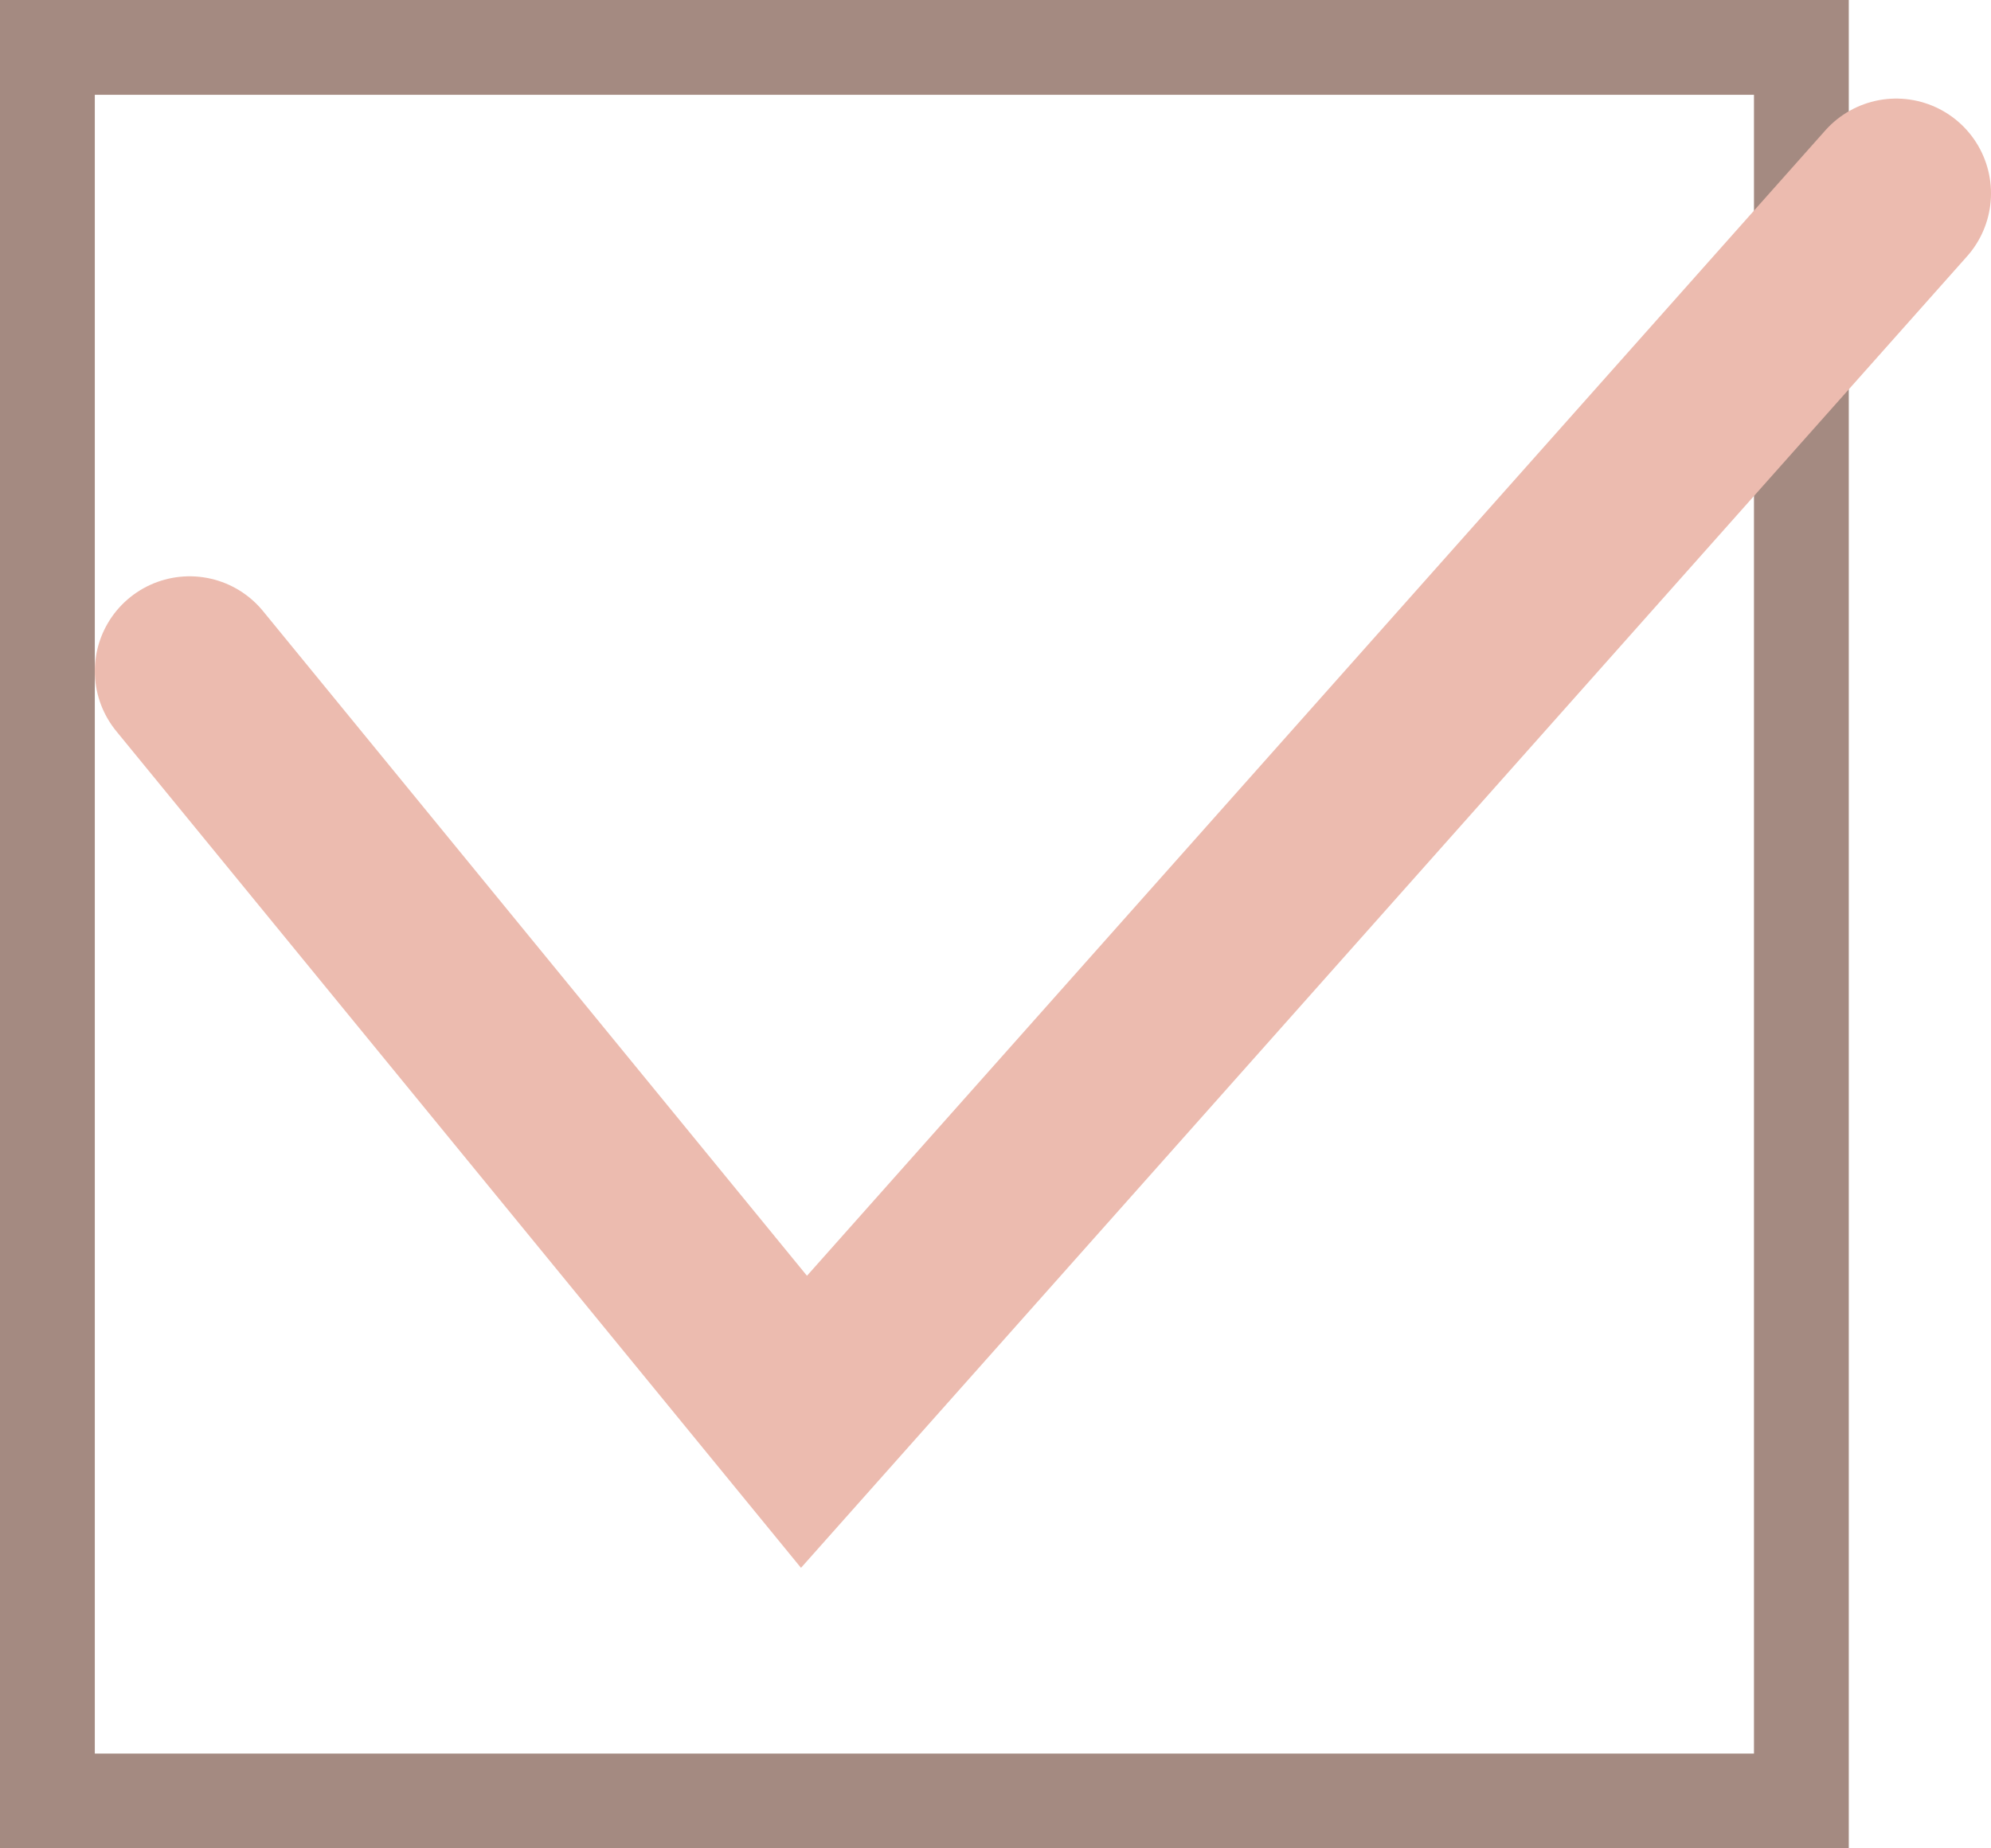 <?xml version="1.0" encoding="UTF-8"?><svg id="_レイヤー_2" xmlns="http://www.w3.org/2000/svg" viewBox="0 0 21 19.5"><defs><style>.cls-1{stroke:#a48a81;}.cls-1,.cls-2{fill:none;stroke-linecap:round;stroke-miterlimit:10;}.cls-2{stroke:#ecbbaf;stroke-width:2px;}</style></defs><g id="_レイヤー_1-2"><g><rect class="cls-1" x=".5" y=".5" width="18.5" height="18.5"/><polyline class="cls-2" points="2 7.08 8.48 15 20 2.04"/></g></g></svg>